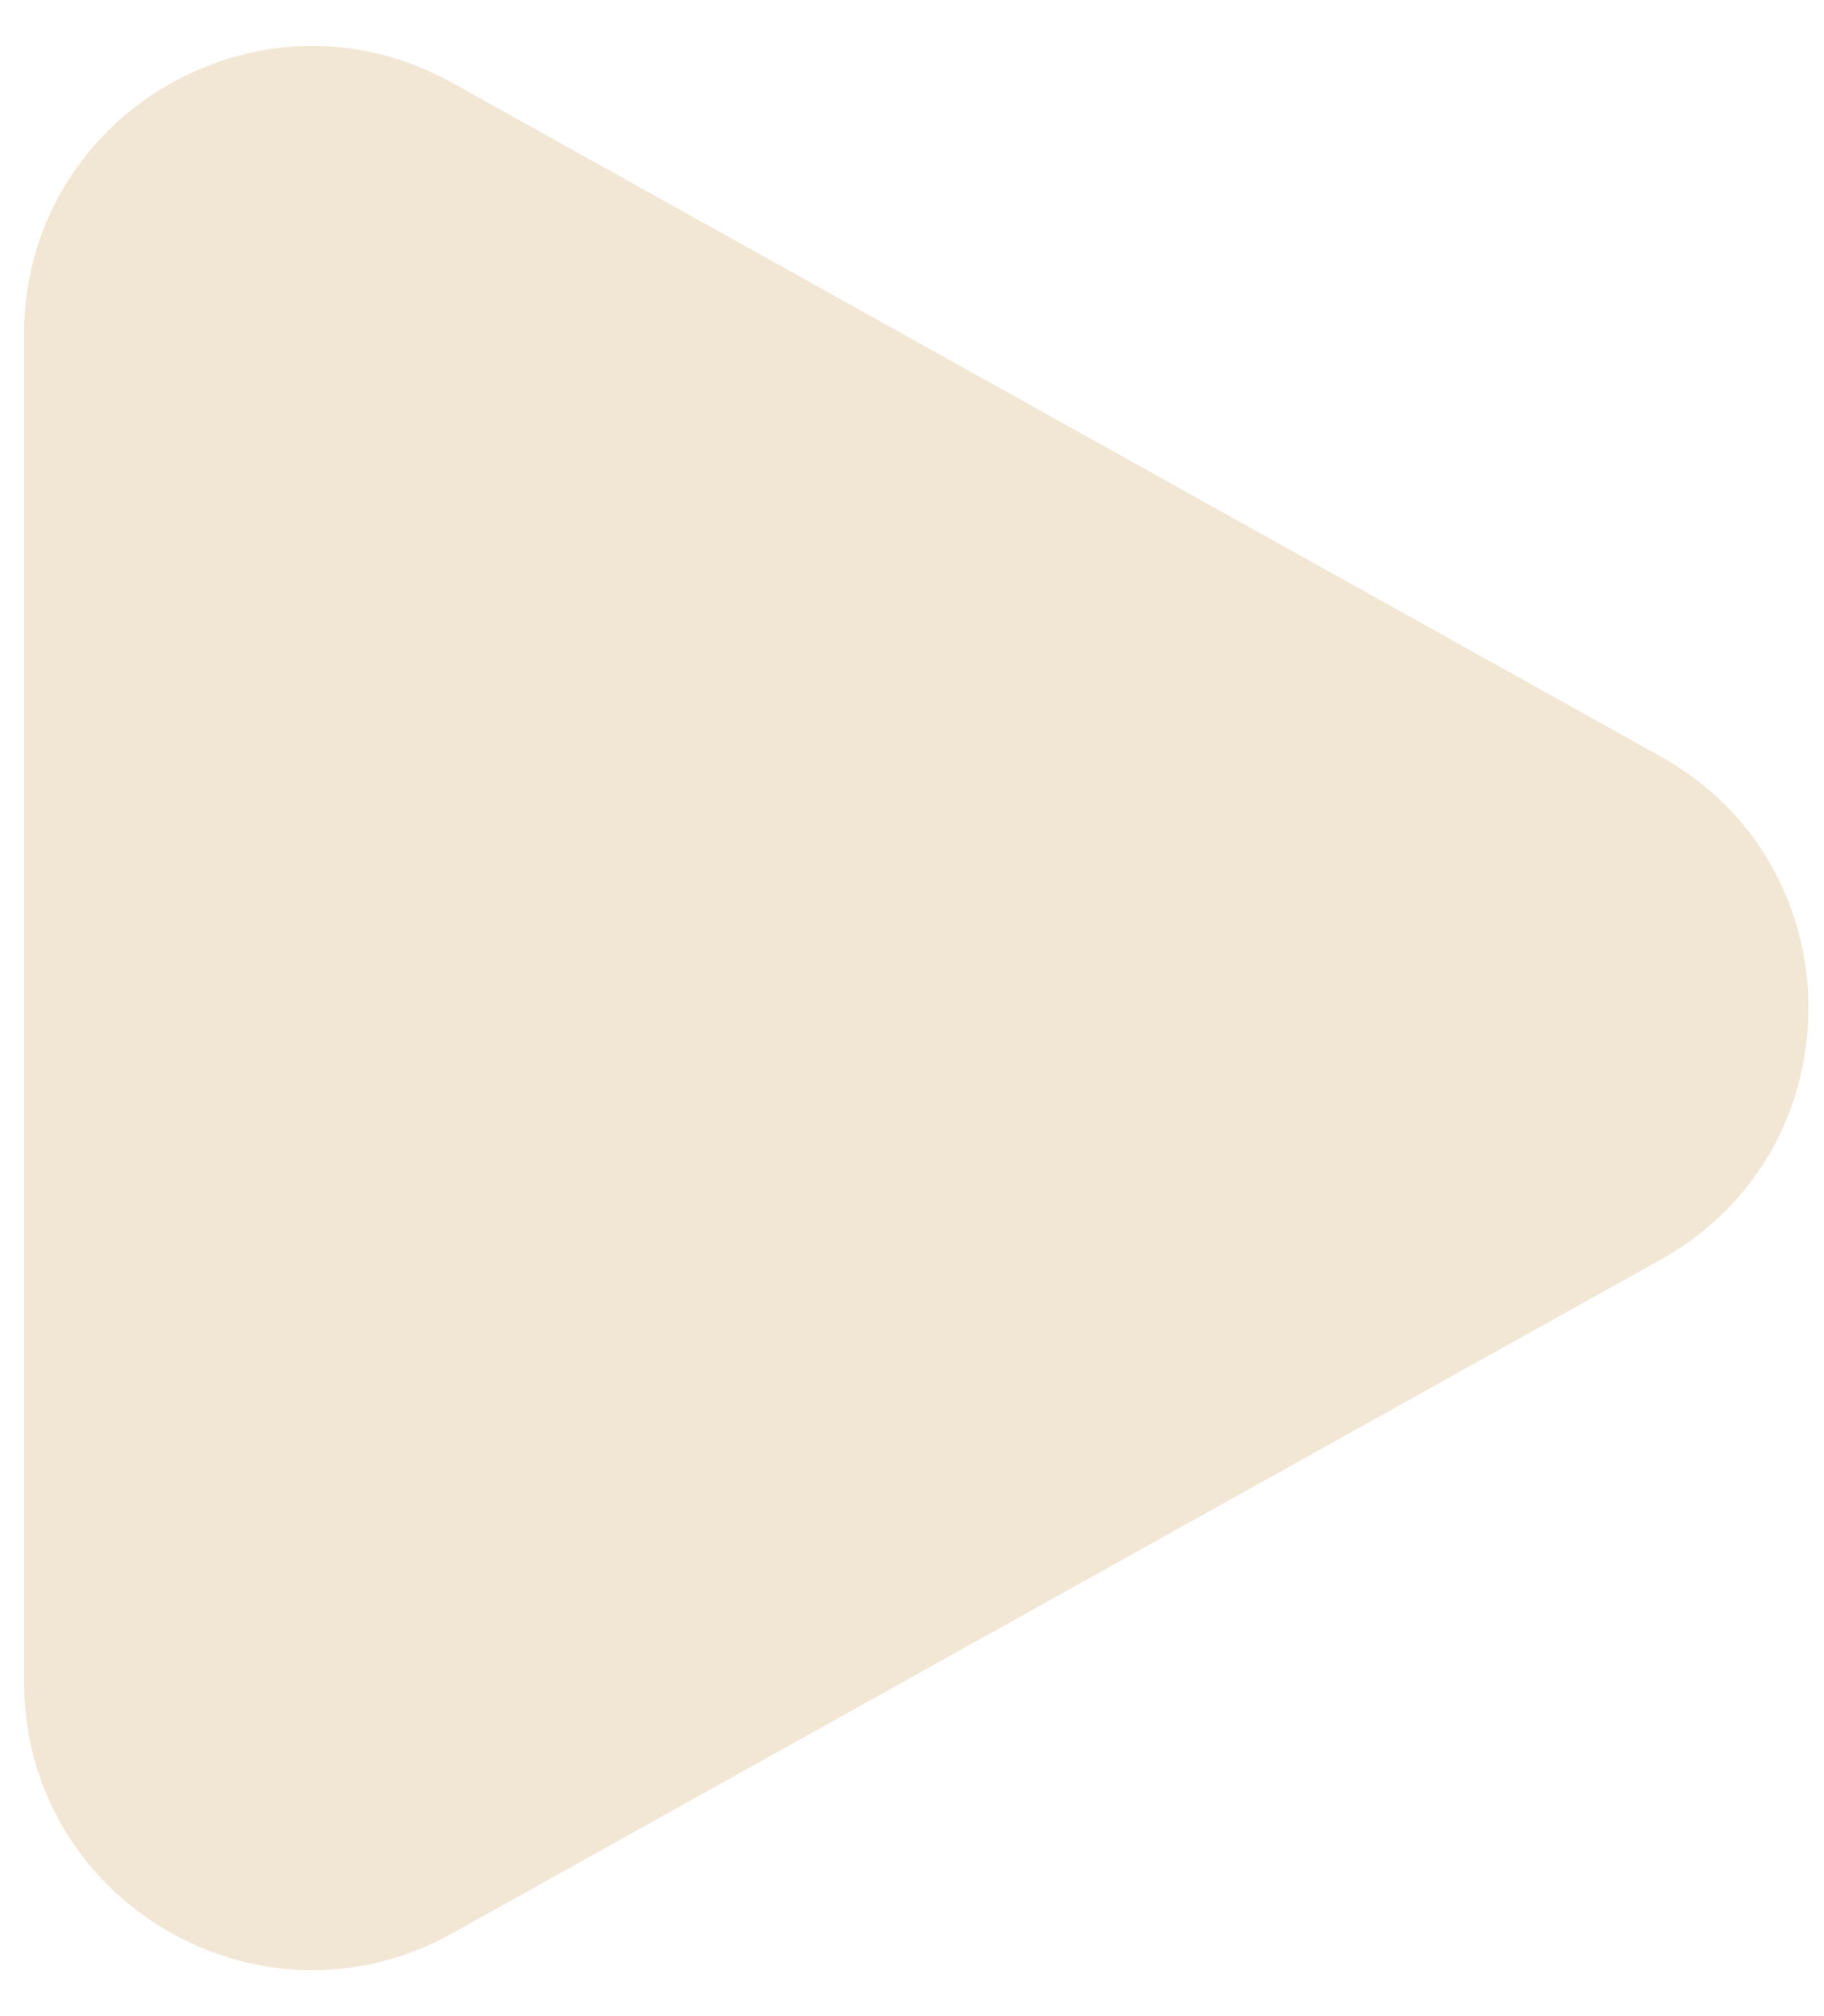 <svg width="38" height="42" viewBox="0 0 38 42" fill="none" xmlns="http://www.w3.org/2000/svg">
<path d="M34.599 15.759C38.703 18.047 38.703 23.953 34.599 26.241L9.421 40.276C5.422 42.505 0.5 39.614 0.5 35.035L0.5 6.965C0.5 2.386 5.422 -0.505 9.421 1.724L34.599 15.759Z" fill="#F2E7D5"/>
</svg>
